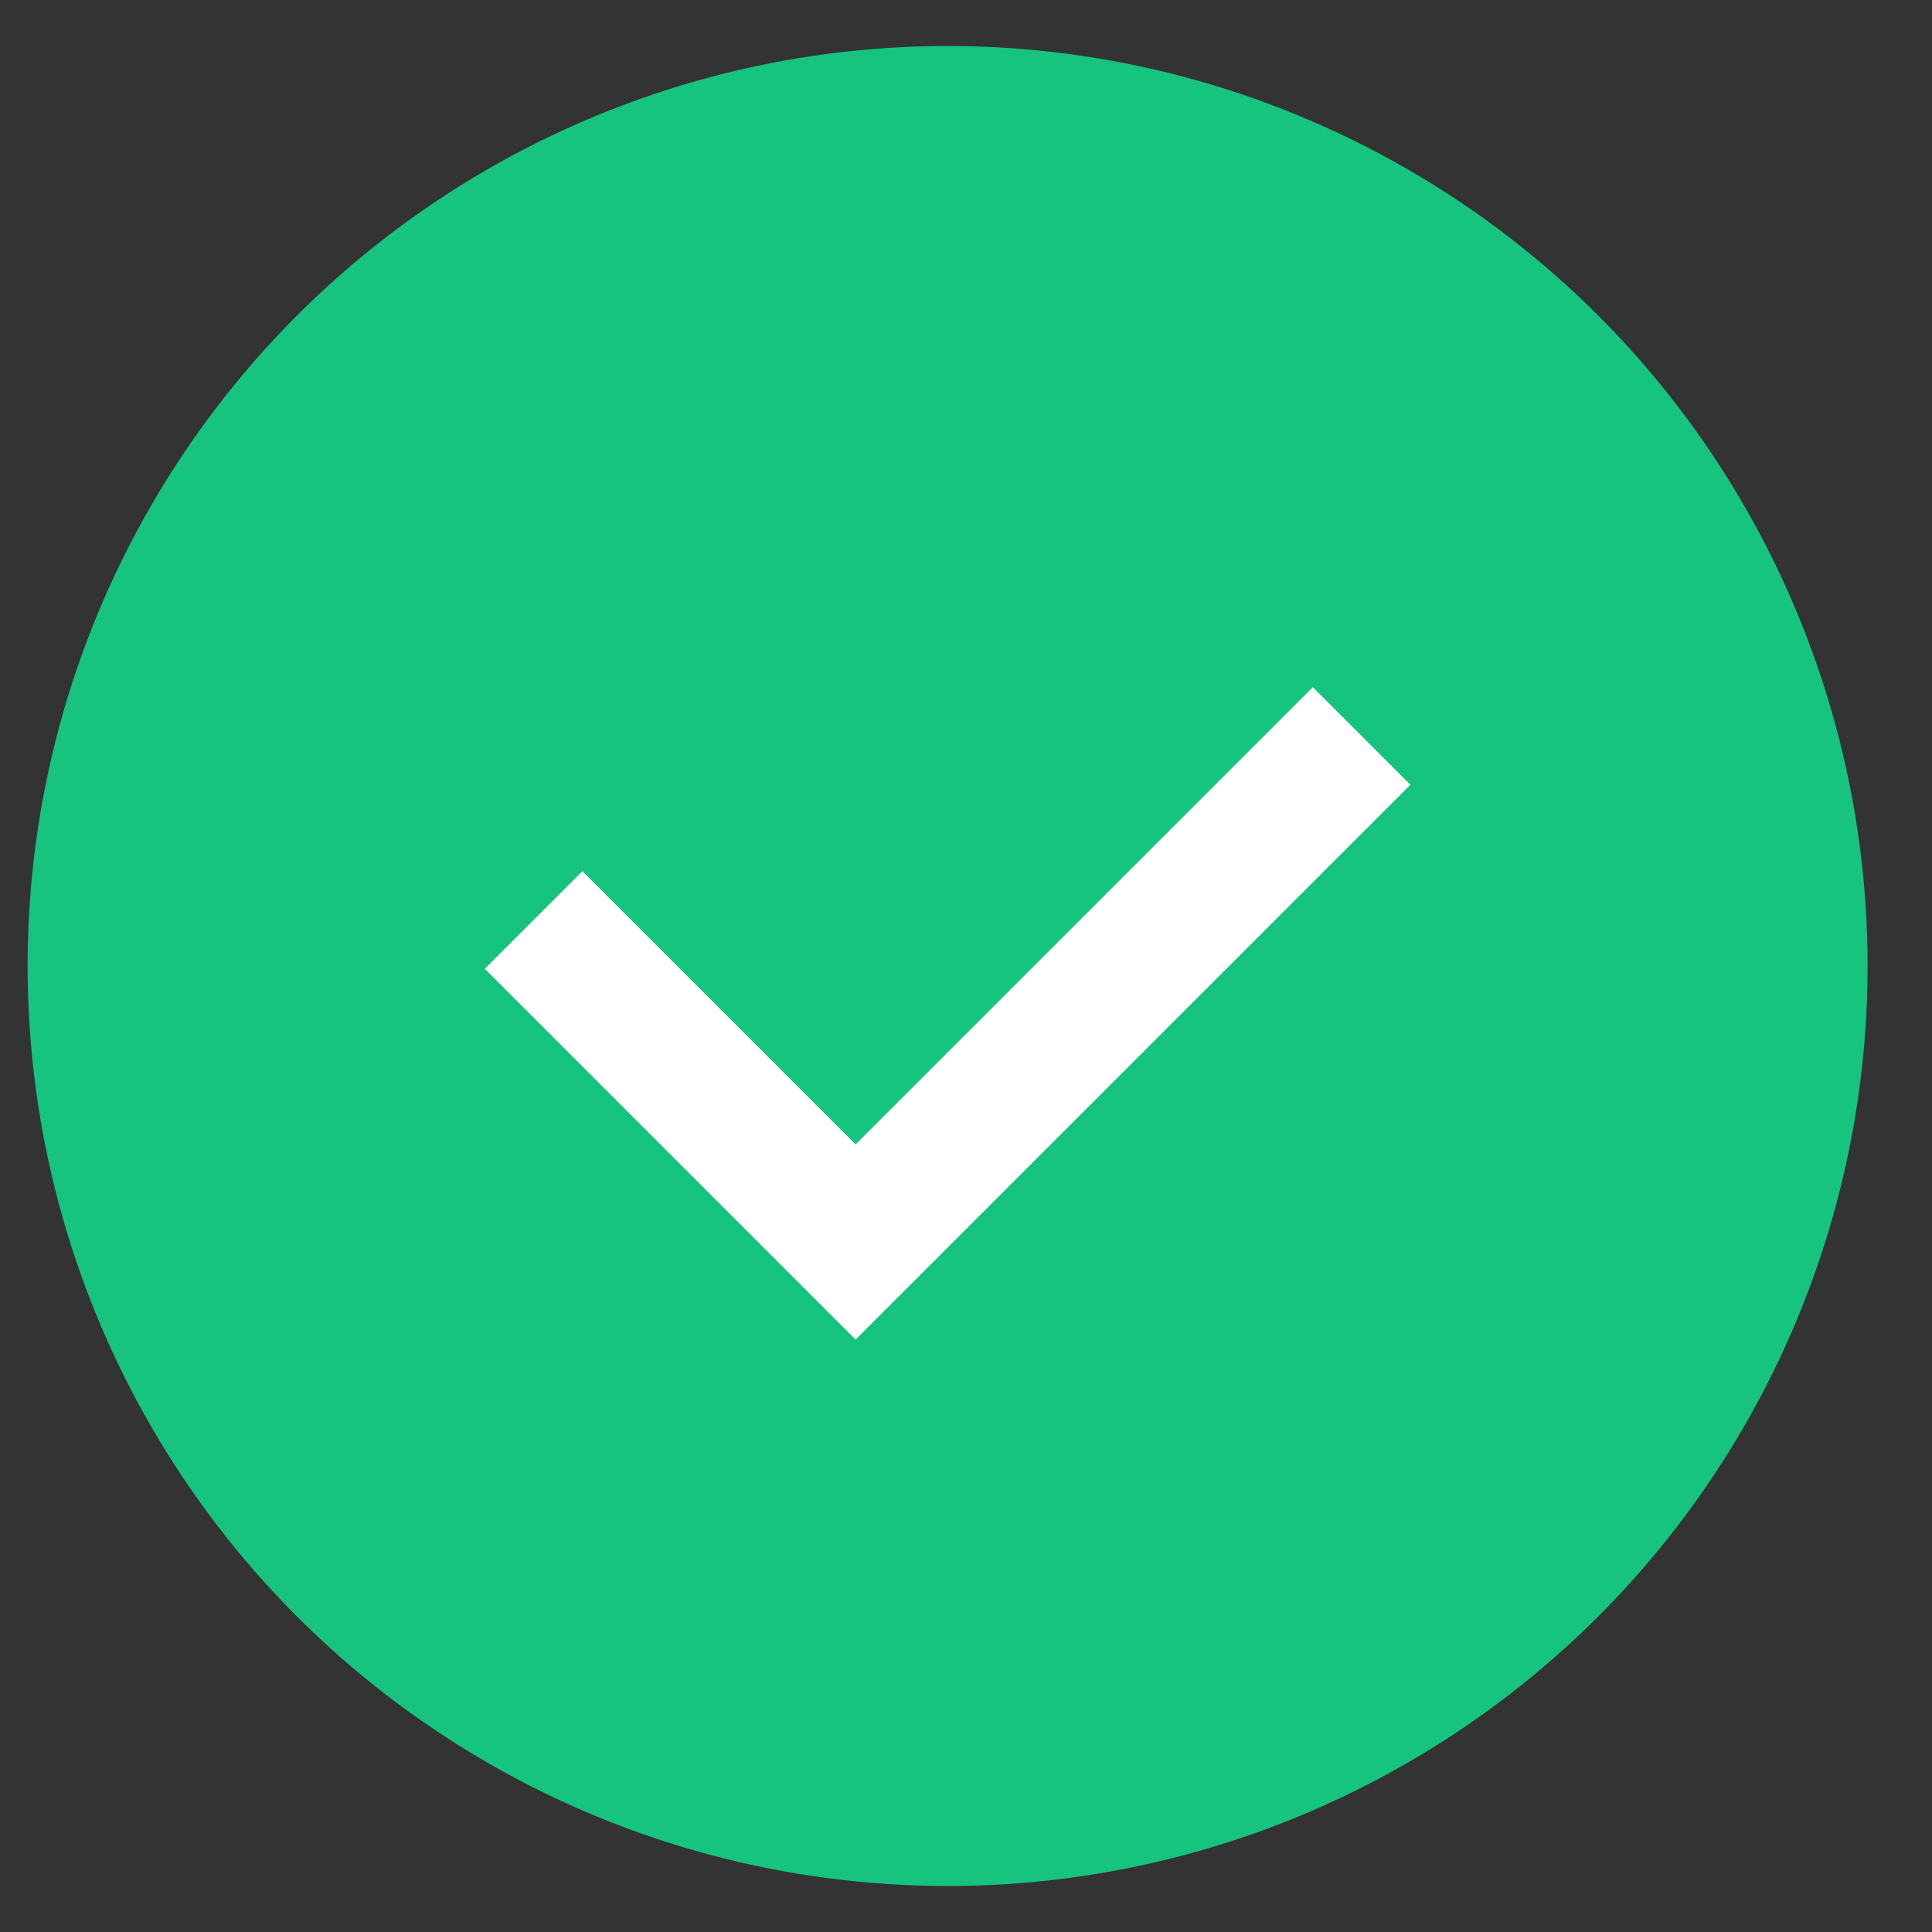 <svg width="21" height="21" viewBox="0 0 21 21" fill="none" xmlns="http://www.w3.org/2000/svg">
<rect x="0" y="0" width="21" height="21" fill="#333333" stroke="none"/>
<circle cx="10.3" cy="10.5" r="9.5" fill="#16C47F" stroke="#16C47F"/>
<path d="M5.8 10L9.3 13.5L14.8 8" stroke="white" stroke-width="1.5"/>
</svg>
